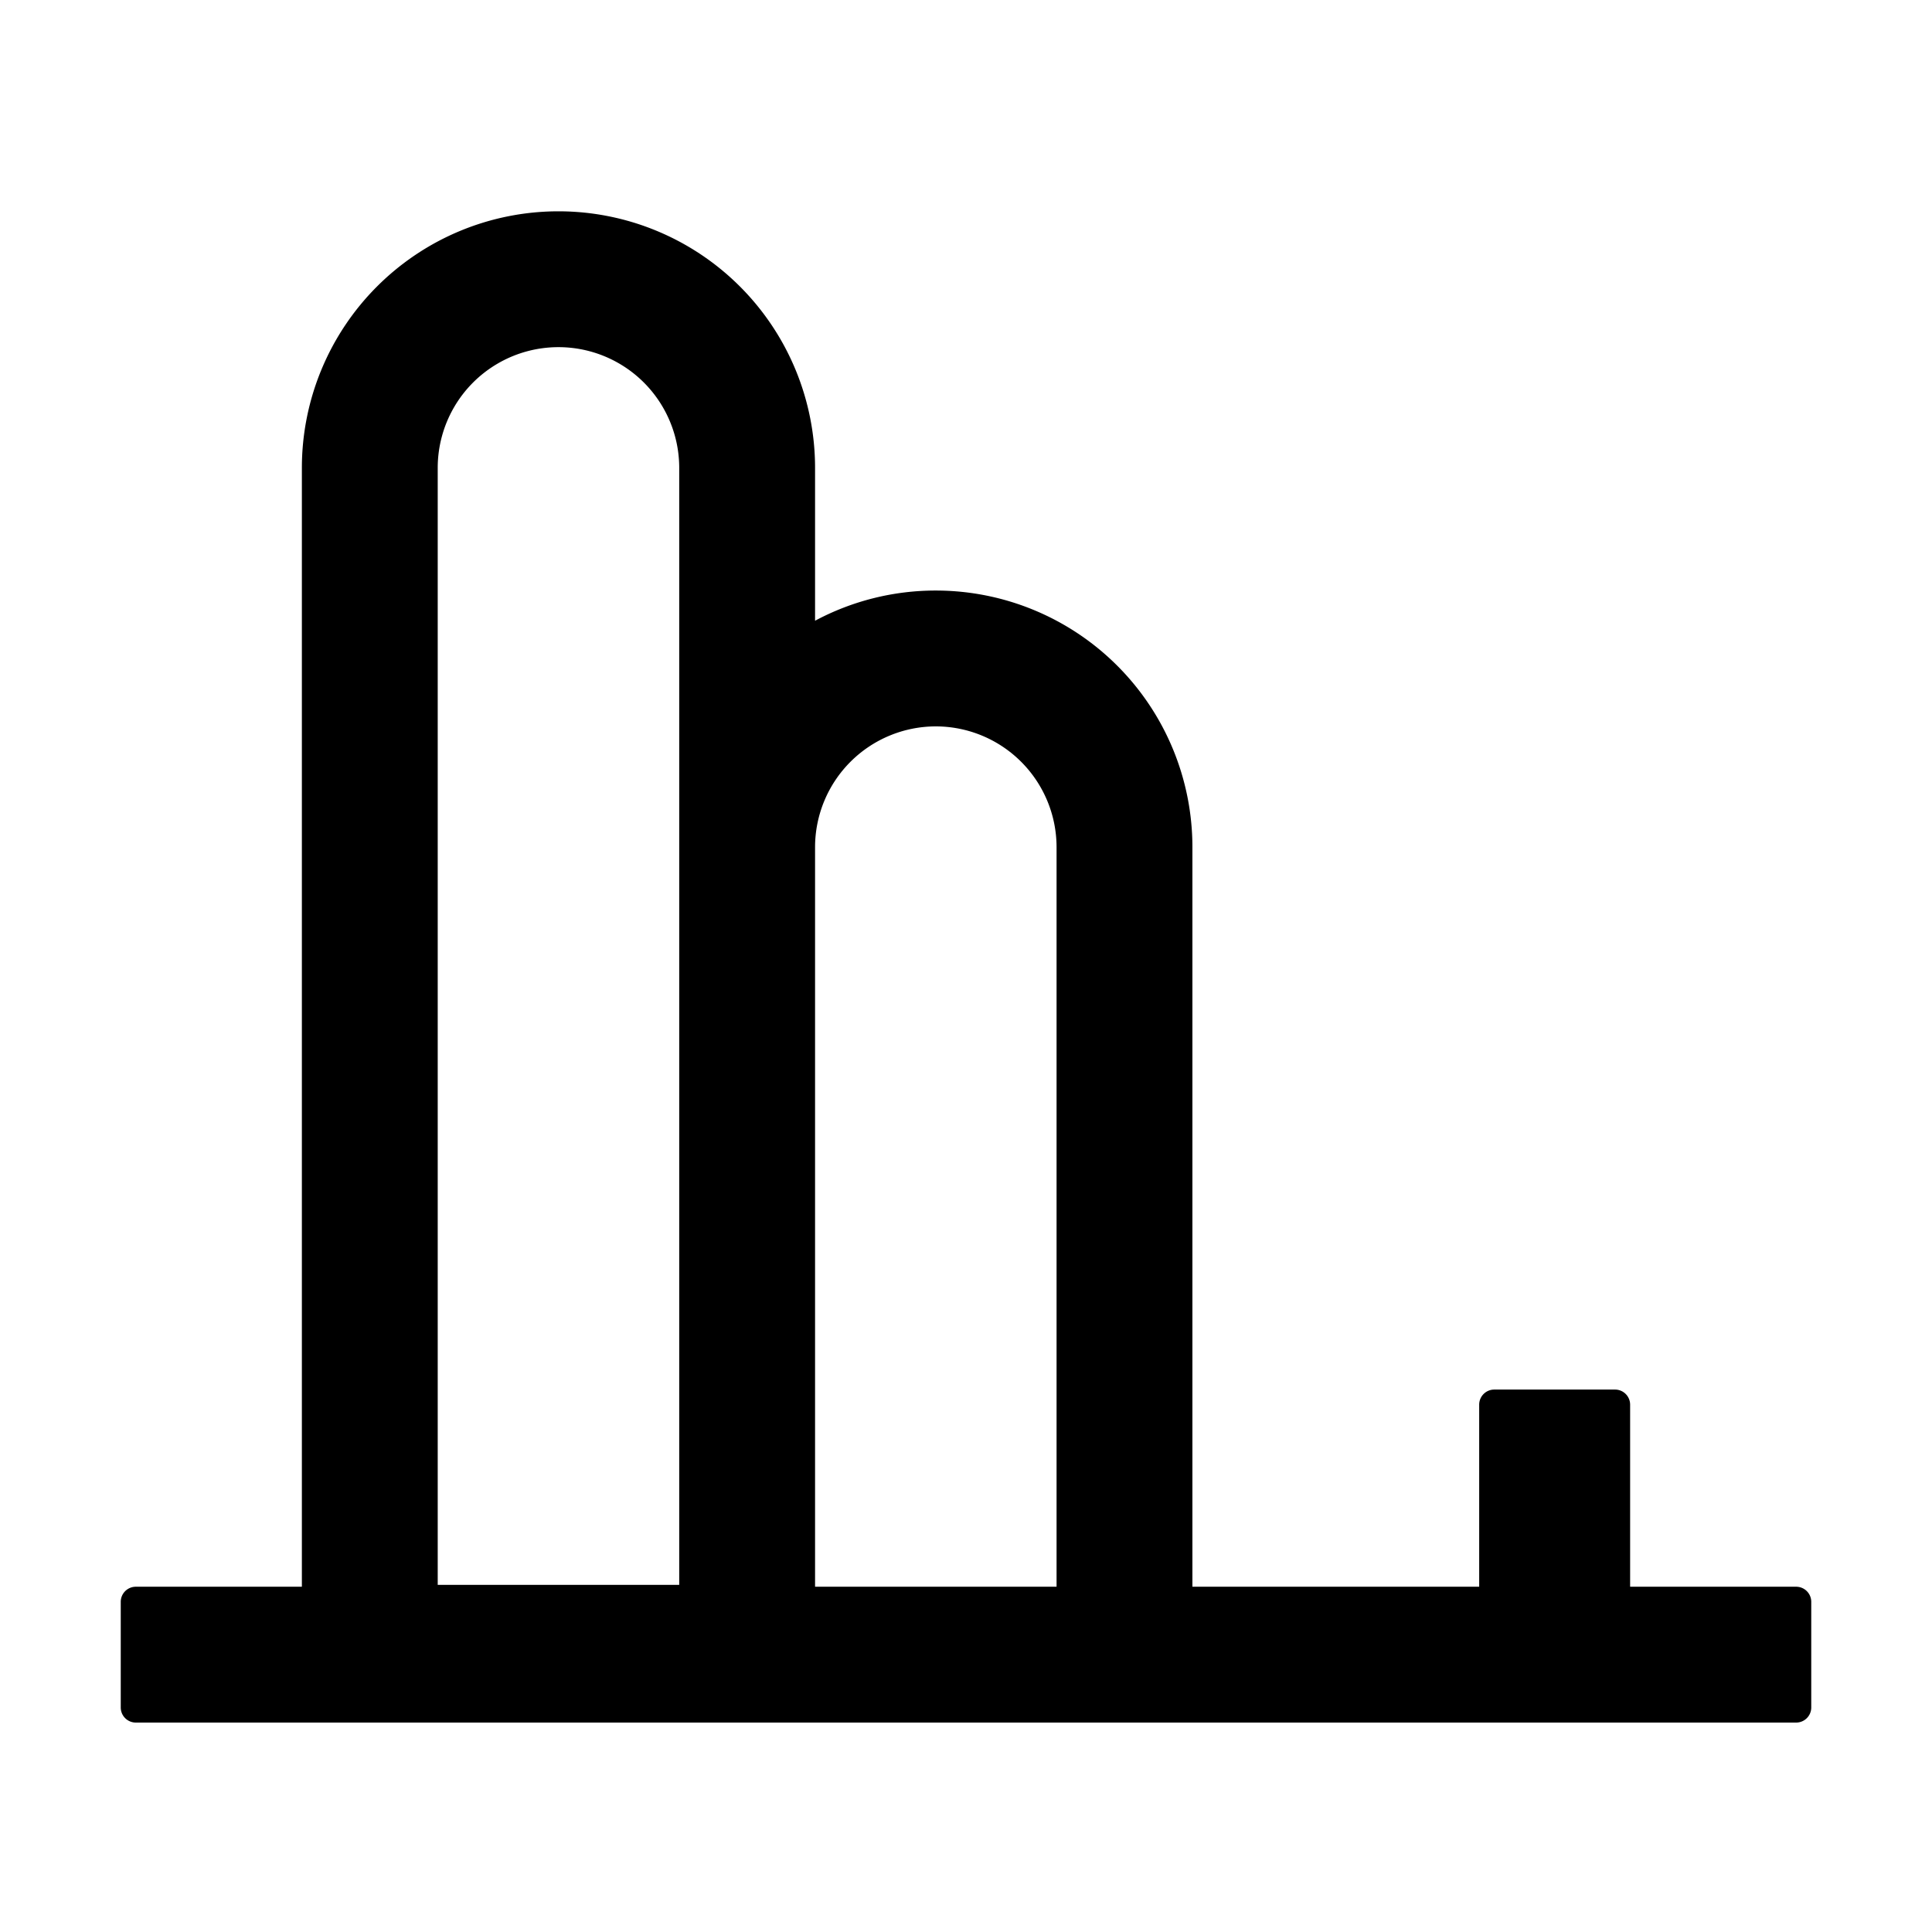<?xml version="1.0" standalone="no"?><!DOCTYPE svg PUBLIC "-//W3C//DTD SVG 1.1//EN" "http://www.w3.org/Graphics/SVG/1.1/DTD/svg11.dtd"><svg t="1648461809186" class="icon" viewBox="0 0 1024 1024" version="1.1" xmlns="http://www.w3.org/2000/svg" p-id="106813" xmlns:xlink="http://www.w3.org/1999/xlink" width="200" height="200"><defs><style type="text/css">@font-face { font-family: feedback-iconfont; src: url("//at.alicdn.com/t/font_1031158_u69w8yhxdu.woff2?t=1630033759944") format("woff2"), url("//at.alicdn.com/t/font_1031158_u69w8yhxdu.woff?t=1630033759944") format("woff"), url("//at.alicdn.com/t/font_1031158_u69w8yhxdu.ttf?t=1630033759944") format("truetype"); }
</style></defs><path d="M952 841h-88v-96.5a8 8 0 0 0-8-8h-64a8 8 0 0 0-8 8V841H632V449a136 136 0 0 0-136-136 135.44 135.44 0 0 0-64 16v-81a136 136 0 0 0-136-136 136 136 0 0 0-136 136v593H72a8 8 0 0 0-8 8v56a8 8 0 0 0 8 8h880a8 8 0 0 0 8-8v-56a8 8 0 0 0-8-8zM496 385a64.07 64.07 0 0 1 64 64v392H432V449a64.07 64.07 0 0 1 64-64zM232 248a64 64 0 0 1 128 0v592H232z" p-id="106814"></path></svg>